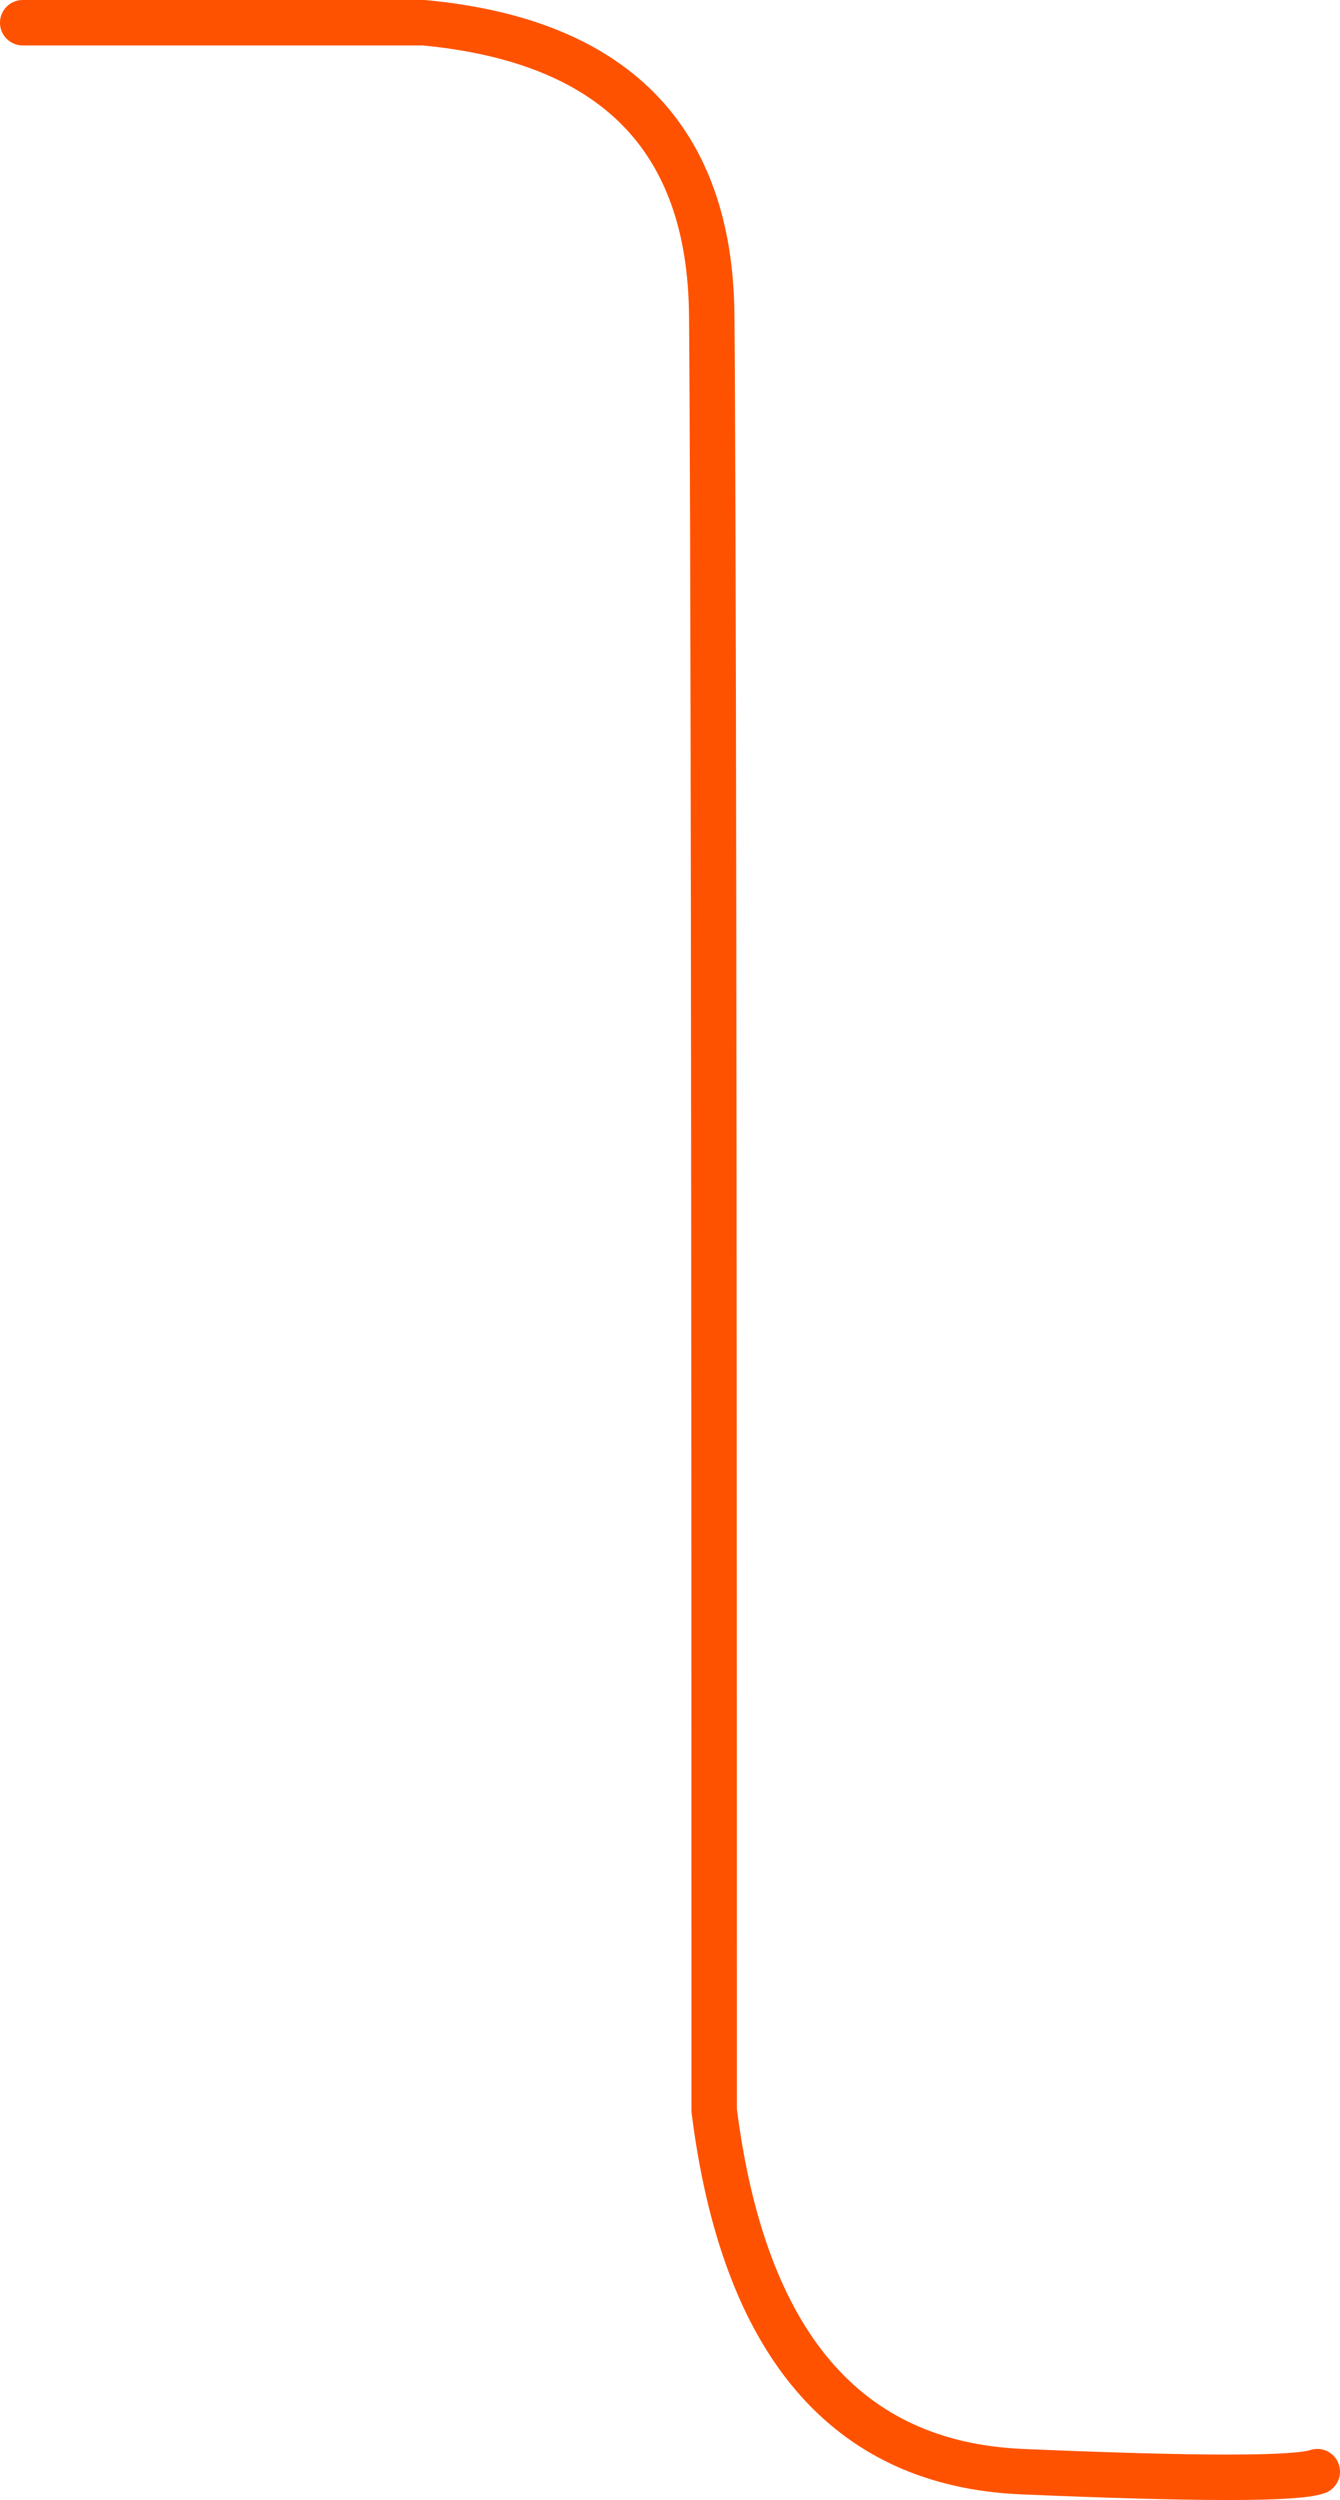 <svg xmlns="http://www.w3.org/2000/svg" width="118" height="220" viewBox="0 0 118 220">
    <path fill="none" fill-rule="evenodd" stroke="#FF5200" stroke-linecap="round" stroke-linejoin="round" stroke-width="4" d="M2 2h35.317C54.08 3.571 62.532 12.148 62.675 27.729c.143 15.58.215 68.246.215 157.995 2.598 20.524 11.633 31.117 27.105 31.78 15.472.662 24.14.662 26.005 0"/>
</svg>
